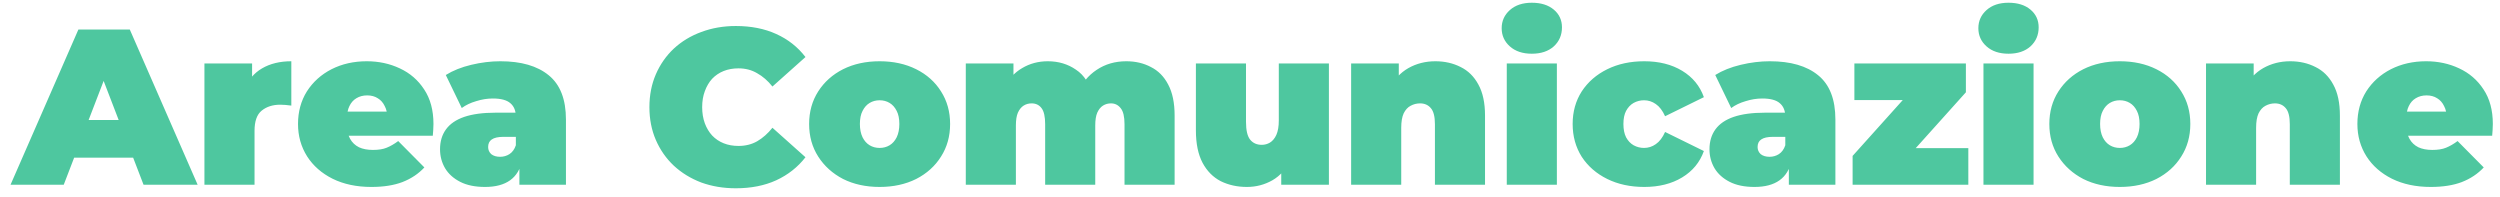 <svg width="203" height="16" viewBox="0 0 203 16" fill="none" xmlns="http://www.w3.org/2000/svg">
<path d="M0.856 15L6.364 2.4H10.54L16.048 15H11.656L7.588 4.416H9.244L5.176 15H0.856ZM4.132 12.804L5.212 9.744H11.008L12.088 12.804H4.132ZM16.6 15V5.154H20.47V8.124L19.84 7.278C20.14 6.51 20.62 5.934 21.28 5.55C21.94 5.166 22.732 4.974 23.656 4.974V8.574C23.476 8.55 23.314 8.532 23.17 8.52C23.038 8.508 22.9 8.502 22.756 8.502C22.144 8.502 21.64 8.664 21.244 8.988C20.86 9.3 20.668 9.846 20.668 10.626V15H16.6ZM30.157 15.18C28.957 15.18 27.907 14.958 27.007 14.514C26.119 14.07 25.429 13.464 24.937 12.696C24.445 11.916 24.199 11.04 24.199 10.068C24.199 9.072 24.439 8.19 24.919 7.422C25.411 6.654 26.077 6.054 26.917 5.622C27.769 5.19 28.723 4.974 29.779 4.974C30.751 4.974 31.645 5.166 32.461 5.55C33.289 5.934 33.949 6.504 34.441 7.26C34.945 8.016 35.197 8.952 35.197 10.068C35.197 10.212 35.191 10.374 35.179 10.554C35.167 10.722 35.155 10.878 35.143 11.022H27.565V9.06H32.983L31.453 9.582C31.453 9.198 31.381 8.874 31.237 8.61C31.105 8.334 30.919 8.124 30.679 7.98C30.439 7.824 30.151 7.746 29.815 7.746C29.479 7.746 29.185 7.824 28.933 7.98C28.693 8.124 28.507 8.334 28.375 8.61C28.243 8.874 28.177 9.198 28.177 9.582V10.194C28.177 10.614 28.261 10.974 28.429 11.274C28.597 11.574 28.837 11.802 29.149 11.958C29.461 12.102 29.839 12.174 30.283 12.174C30.739 12.174 31.111 12.114 31.399 11.994C31.699 11.874 32.011 11.694 32.335 11.454L34.459 13.596C33.979 14.112 33.385 14.508 32.677 14.784C31.981 15.048 31.141 15.18 30.157 15.18ZM42.175 15V13.254L41.887 12.786V9.474C41.887 8.994 41.737 8.628 41.437 8.376C41.149 8.124 40.675 7.998 40.015 7.998C39.571 7.998 39.121 8.07 38.665 8.214C38.209 8.346 37.819 8.532 37.495 8.772L36.199 6.09C36.775 5.73 37.465 5.454 38.269 5.262C39.073 5.07 39.859 4.974 40.627 4.974C42.319 4.974 43.627 5.352 44.551 6.108C45.487 6.864 45.955 8.064 45.955 9.708V15H42.175ZM39.385 15.18C38.581 15.18 37.909 15.042 37.369 14.766C36.829 14.49 36.421 14.124 36.145 13.668C35.869 13.2 35.731 12.684 35.731 12.12C35.731 11.484 35.893 10.944 36.217 10.5C36.541 10.056 37.033 9.72 37.693 9.492C38.365 9.264 39.211 9.15 40.231 9.15H42.283V11.112H40.879C40.447 11.112 40.129 11.184 39.925 11.328C39.733 11.46 39.637 11.664 39.637 11.94C39.637 12.168 39.721 12.36 39.889 12.516C40.069 12.66 40.309 12.732 40.609 12.732C40.885 12.732 41.137 12.66 41.365 12.516C41.605 12.36 41.779 12.12 41.887 11.796L42.409 13.002C42.253 13.734 41.923 14.28 41.419 14.64C40.915 15 40.237 15.18 39.385 15.18ZM59.752 15.288C58.744 15.288 57.808 15.132 56.944 14.82C56.092 14.496 55.348 14.04 54.712 13.452C54.088 12.864 53.602 12.168 53.254 11.364C52.906 10.56 52.732 9.672 52.732 8.7C52.732 7.728 52.906 6.84 53.254 6.036C53.602 5.232 54.088 4.536 54.712 3.948C55.348 3.36 56.092 2.91 56.944 2.598C57.808 2.274 58.744 2.112 59.752 2.112C60.988 2.112 62.08 2.328 63.028 2.76C63.988 3.192 64.78 3.816 65.404 4.632L62.722 7.026C62.35 6.558 61.936 6.198 61.48 5.946C61.036 5.682 60.532 5.55 59.968 5.55C59.524 5.55 59.122 5.622 58.762 5.766C58.402 5.91 58.09 6.12 57.826 6.396C57.574 6.672 57.376 7.008 57.232 7.404C57.088 7.788 57.016 8.22 57.016 8.7C57.016 9.18 57.088 9.618 57.232 10.014C57.376 10.398 57.574 10.728 57.826 11.004C58.09 11.28 58.402 11.49 58.762 11.634C59.122 11.778 59.524 11.85 59.968 11.85C60.532 11.85 61.036 11.724 61.48 11.472C61.936 11.208 62.35 10.842 62.722 10.374L65.404 12.768C64.78 13.572 63.988 14.196 63.028 14.64C62.08 15.072 60.988 15.288 59.752 15.288ZM71.425 15.18C70.309 15.18 69.319 14.964 68.455 14.532C67.603 14.088 66.931 13.482 66.439 12.714C65.947 11.946 65.701 11.064 65.701 10.068C65.701 9.072 65.947 8.19 66.439 7.422C66.931 6.654 67.603 6.054 68.455 5.622C69.319 5.19 70.309 4.974 71.425 4.974C72.541 4.974 73.531 5.19 74.395 5.622C75.259 6.054 75.931 6.654 76.411 7.422C76.903 8.19 77.149 9.072 77.149 10.068C77.149 11.064 76.903 11.946 76.411 12.714C75.931 13.482 75.259 14.088 74.395 14.532C73.531 14.964 72.541 15.18 71.425 15.18ZM71.425 12.012C71.725 12.012 71.995 11.94 72.235 11.796C72.475 11.652 72.667 11.436 72.811 11.148C72.955 10.848 73.027 10.488 73.027 10.068C73.027 9.636 72.955 9.282 72.811 9.006C72.667 8.718 72.475 8.502 72.235 8.358C71.995 8.214 71.725 8.142 71.425 8.142C71.125 8.142 70.855 8.214 70.615 8.358C70.375 8.502 70.183 8.718 70.039 9.006C69.895 9.282 69.823 9.636 69.823 10.068C69.823 10.488 69.895 10.848 70.039 11.148C70.183 11.436 70.375 11.652 70.615 11.796C70.855 11.94 71.125 12.012 71.425 12.012ZM91.454 4.974C92.198 4.974 92.865 5.13 93.453 5.442C94.052 5.742 94.52 6.216 94.856 6.864C95.204 7.512 95.379 8.352 95.379 9.384V15H91.311V10.086C91.311 9.474 91.209 9.042 91.004 8.79C90.8 8.526 90.537 8.394 90.213 8.394C89.972 8.394 89.757 8.454 89.564 8.574C89.373 8.694 89.216 8.886 89.097 9.15C88.989 9.402 88.934 9.75 88.934 10.194V15H84.867V10.086C84.867 9.474 84.77 9.042 84.579 8.79C84.386 8.526 84.117 8.394 83.769 8.394C83.528 8.394 83.312 8.454 83.121 8.574C82.928 8.694 82.772 8.886 82.653 9.15C82.544 9.402 82.49 9.75 82.49 10.194V15H78.422V5.154H82.293V7.98L81.501 7.188C81.873 6.444 82.371 5.892 82.995 5.532C83.618 5.16 84.314 4.974 85.082 4.974C85.947 4.974 86.709 5.202 87.368 5.658C88.04 6.102 88.49 6.81 88.719 7.782L87.477 7.584C87.837 6.768 88.359 6.132 89.043 5.676C89.739 5.208 90.543 4.974 91.454 4.974ZM101.247 15.18C100.467 15.18 99.759 15.024 99.123 14.712C98.499 14.388 98.007 13.89 97.647 13.218C97.287 12.534 97.107 11.658 97.107 10.59V5.154H101.175V9.888C101.175 10.584 101.289 11.07 101.517 11.346C101.745 11.622 102.057 11.76 102.453 11.76C102.693 11.76 102.915 11.7 103.119 11.58C103.335 11.448 103.509 11.238 103.641 10.95C103.773 10.65 103.839 10.26 103.839 9.78V5.154H107.907V15H104.037V12.156L104.811 12.93C104.463 13.698 103.965 14.268 103.317 14.64C102.681 15 101.991 15.18 101.247 15.18ZM116.552 4.974C117.308 4.974 117.992 5.13 118.604 5.442C119.216 5.742 119.696 6.216 120.044 6.864C120.404 7.512 120.584 8.352 120.584 9.384V15H116.516V10.086C116.516 9.474 116.408 9.042 116.192 8.79C115.976 8.526 115.682 8.394 115.31 8.394C115.034 8.394 114.776 8.46 114.536 8.592C114.308 8.712 114.122 8.916 113.978 9.204C113.846 9.492 113.78 9.882 113.78 10.374V15H109.712V5.154H113.582V8.034L112.808 7.206C113.192 6.462 113.708 5.904 114.356 5.532C115.016 5.16 115.748 4.974 116.552 4.974ZM122.35 15V5.154H126.418V15H122.35ZM124.384 4.362C123.64 4.362 123.046 4.164 122.602 3.768C122.158 3.372 121.936 2.88 121.936 2.292C121.936 1.704 122.158 1.212 122.602 0.816C123.046 0.42 123.64 0.222 124.384 0.222C125.128 0.222 125.722 0.408 126.166 0.78C126.61 1.152 126.832 1.632 126.832 2.22C126.832 2.844 126.61 3.36 126.166 3.768C125.722 4.164 125.128 4.362 124.384 4.362ZM133.513 15.18C132.385 15.18 131.383 14.964 130.507 14.532C129.631 14.1 128.941 13.5 128.437 12.732C127.945 11.952 127.699 11.064 127.699 10.068C127.699 9.072 127.945 8.19 128.437 7.422C128.941 6.654 129.631 6.054 130.507 5.622C131.383 5.19 132.385 4.974 133.513 4.974C134.713 4.974 135.739 5.232 136.591 5.748C137.443 6.264 138.031 6.978 138.355 7.89L135.205 9.438C135.001 8.982 134.749 8.652 134.449 8.448C134.161 8.244 133.843 8.142 133.495 8.142C133.195 8.142 132.913 8.214 132.649 8.358C132.397 8.502 132.193 8.718 132.037 9.006C131.893 9.282 131.821 9.636 131.821 10.068C131.821 10.5 131.893 10.86 132.037 11.148C132.193 11.436 132.397 11.652 132.649 11.796C132.913 11.94 133.195 12.012 133.495 12.012C133.843 12.012 134.161 11.91 134.449 11.706C134.749 11.502 135.001 11.172 135.205 10.716L138.355 12.264C138.031 13.176 137.443 13.89 136.591 14.406C135.739 14.922 134.713 15.18 133.513 15.18ZM145.254 15V13.254L144.966 12.786V9.474C144.966 8.994 144.816 8.628 144.516 8.376C144.228 8.124 143.754 7.998 143.094 7.998C142.65 7.998 142.2 8.07 141.744 8.214C141.288 8.346 140.898 8.532 140.574 8.772L139.278 6.09C139.854 5.73 140.544 5.454 141.348 5.262C142.152 5.07 142.938 4.974 143.706 4.974C145.398 4.974 146.706 5.352 147.63 6.108C148.566 6.864 149.034 8.064 149.034 9.708V15H145.254ZM142.464 15.18C141.66 15.18 140.988 15.042 140.448 14.766C139.908 14.49 139.5 14.124 139.224 13.668C138.948 13.2 138.81 12.684 138.81 12.12C138.81 11.484 138.972 10.944 139.296 10.5C139.62 10.056 140.112 9.72 140.772 9.492C141.444 9.264 142.29 9.15 143.31 9.15H145.362V11.112H143.958C143.526 11.112 143.208 11.184 143.004 11.328C142.812 11.46 142.716 11.664 142.716 11.94C142.716 12.168 142.8 12.36 142.968 12.516C143.148 12.66 143.388 12.732 143.688 12.732C143.964 12.732 144.216 12.66 144.444 12.516C144.684 12.36 144.858 12.12 144.966 11.796L145.488 13.002C145.332 13.734 145.002 14.28 144.498 14.64C143.994 15 143.316 15.18 142.464 15.18ZM150.432 15V12.66L155.67 6.828L156.336 8.124H150.576V5.154H159.63V7.494L154.392 13.326L153.726 12.03H159.828V15H150.432ZM161.057 15V5.154H165.125V15H161.057ZM163.091 4.362C162.347 4.362 161.753 4.164 161.309 3.768C160.865 3.372 160.643 2.88 160.643 2.292C160.643 1.704 160.865 1.212 161.309 0.816C161.753 0.42 162.347 0.222 163.091 0.222C163.835 0.222 164.429 0.408 164.873 0.78C165.317 1.152 165.539 1.632 165.539 2.22C165.539 2.844 165.317 3.36 164.873 3.768C164.429 4.164 163.835 4.362 163.091 4.362ZM172.13 15.18C171.014 15.18 170.024 14.964 169.16 14.532C168.308 14.088 167.636 13.482 167.144 12.714C166.652 11.946 166.406 11.064 166.406 10.068C166.406 9.072 166.652 8.19 167.144 7.422C167.636 6.654 168.308 6.054 169.16 5.622C170.024 5.19 171.014 4.974 172.13 4.974C173.246 4.974 174.236 5.19 175.1 5.622C175.964 6.054 176.636 6.654 177.116 7.422C177.608 8.19 177.854 9.072 177.854 10.068C177.854 11.064 177.608 11.946 177.116 12.714C176.636 13.482 175.964 14.088 175.1 14.532C174.236 14.964 173.246 15.18 172.13 15.18ZM172.13 12.012C172.43 12.012 172.7 11.94 172.94 11.796C173.18 11.652 173.372 11.436 173.516 11.148C173.66 10.848 173.732 10.488 173.732 10.068C173.732 9.636 173.66 9.282 173.516 9.006C173.372 8.718 173.18 8.502 172.94 8.358C172.7 8.214 172.43 8.142 172.13 8.142C171.83 8.142 171.56 8.214 171.32 8.358C171.08 8.502 170.888 8.718 170.744 9.006C170.6 9.282 170.528 9.636 170.528 10.068C170.528 10.488 170.6 10.848 170.744 11.148C170.888 11.436 171.08 11.652 171.32 11.796C171.56 11.94 171.83 12.012 172.13 12.012ZM185.968 4.974C186.724 4.974 187.408 5.13 188.02 5.442C188.632 5.742 189.112 6.216 189.46 6.864C189.82 7.512 190 8.352 190 9.384V15H185.932V10.086C185.932 9.474 185.824 9.042 185.608 8.79C185.392 8.526 185.098 8.394 184.726 8.394C184.45 8.394 184.192 8.46 183.952 8.592C183.724 8.712 183.538 8.916 183.394 9.204C183.262 9.492 183.196 9.882 183.196 10.374V15H179.128V5.154H182.998V8.034L182.224 7.206C182.608 6.462 183.124 5.904 183.772 5.532C184.432 5.16 185.164 4.974 185.968 4.974ZM197.378 15.18C196.178 15.18 195.128 14.958 194.228 14.514C193.34 14.07 192.65 13.464 192.158 12.696C191.666 11.916 191.42 11.04 191.42 10.068C191.42 9.072 191.66 8.19 192.14 7.422C192.632 6.654 193.298 6.054 194.138 5.622C194.99 5.19 195.944 4.974 197 4.974C197.972 4.974 198.866 5.166 199.682 5.55C200.51 5.934 201.17 6.504 201.662 7.26C202.166 8.016 202.418 8.952 202.418 10.068C202.418 10.212 202.412 10.374 202.4 10.554C202.388 10.722 202.376 10.878 202.364 11.022H194.786V9.06H200.204L198.674 9.582C198.674 9.198 198.602 8.874 198.458 8.61C198.326 8.334 198.14 8.124 197.9 7.98C197.66 7.824 197.372 7.746 197.036 7.746C196.7 7.746 196.406 7.824 196.154 7.98C195.914 8.124 195.728 8.334 195.596 8.61C195.464 8.874 195.398 9.198 195.398 9.582V10.194C195.398 10.614 195.482 10.974 195.65 11.274C195.818 11.574 196.058 11.802 196.37 11.958C196.682 12.102 197.06 12.174 197.504 12.174C197.96 12.174 198.332 12.114 198.62 11.994C198.92 11.874 199.232 11.694 199.556 11.454L201.68 13.596C201.2 14.112 200.606 14.508 199.898 14.784C199.202 15.048 198.362 15.18 197.378 15.18Z" fill="#4EC79F"/>
</svg>
